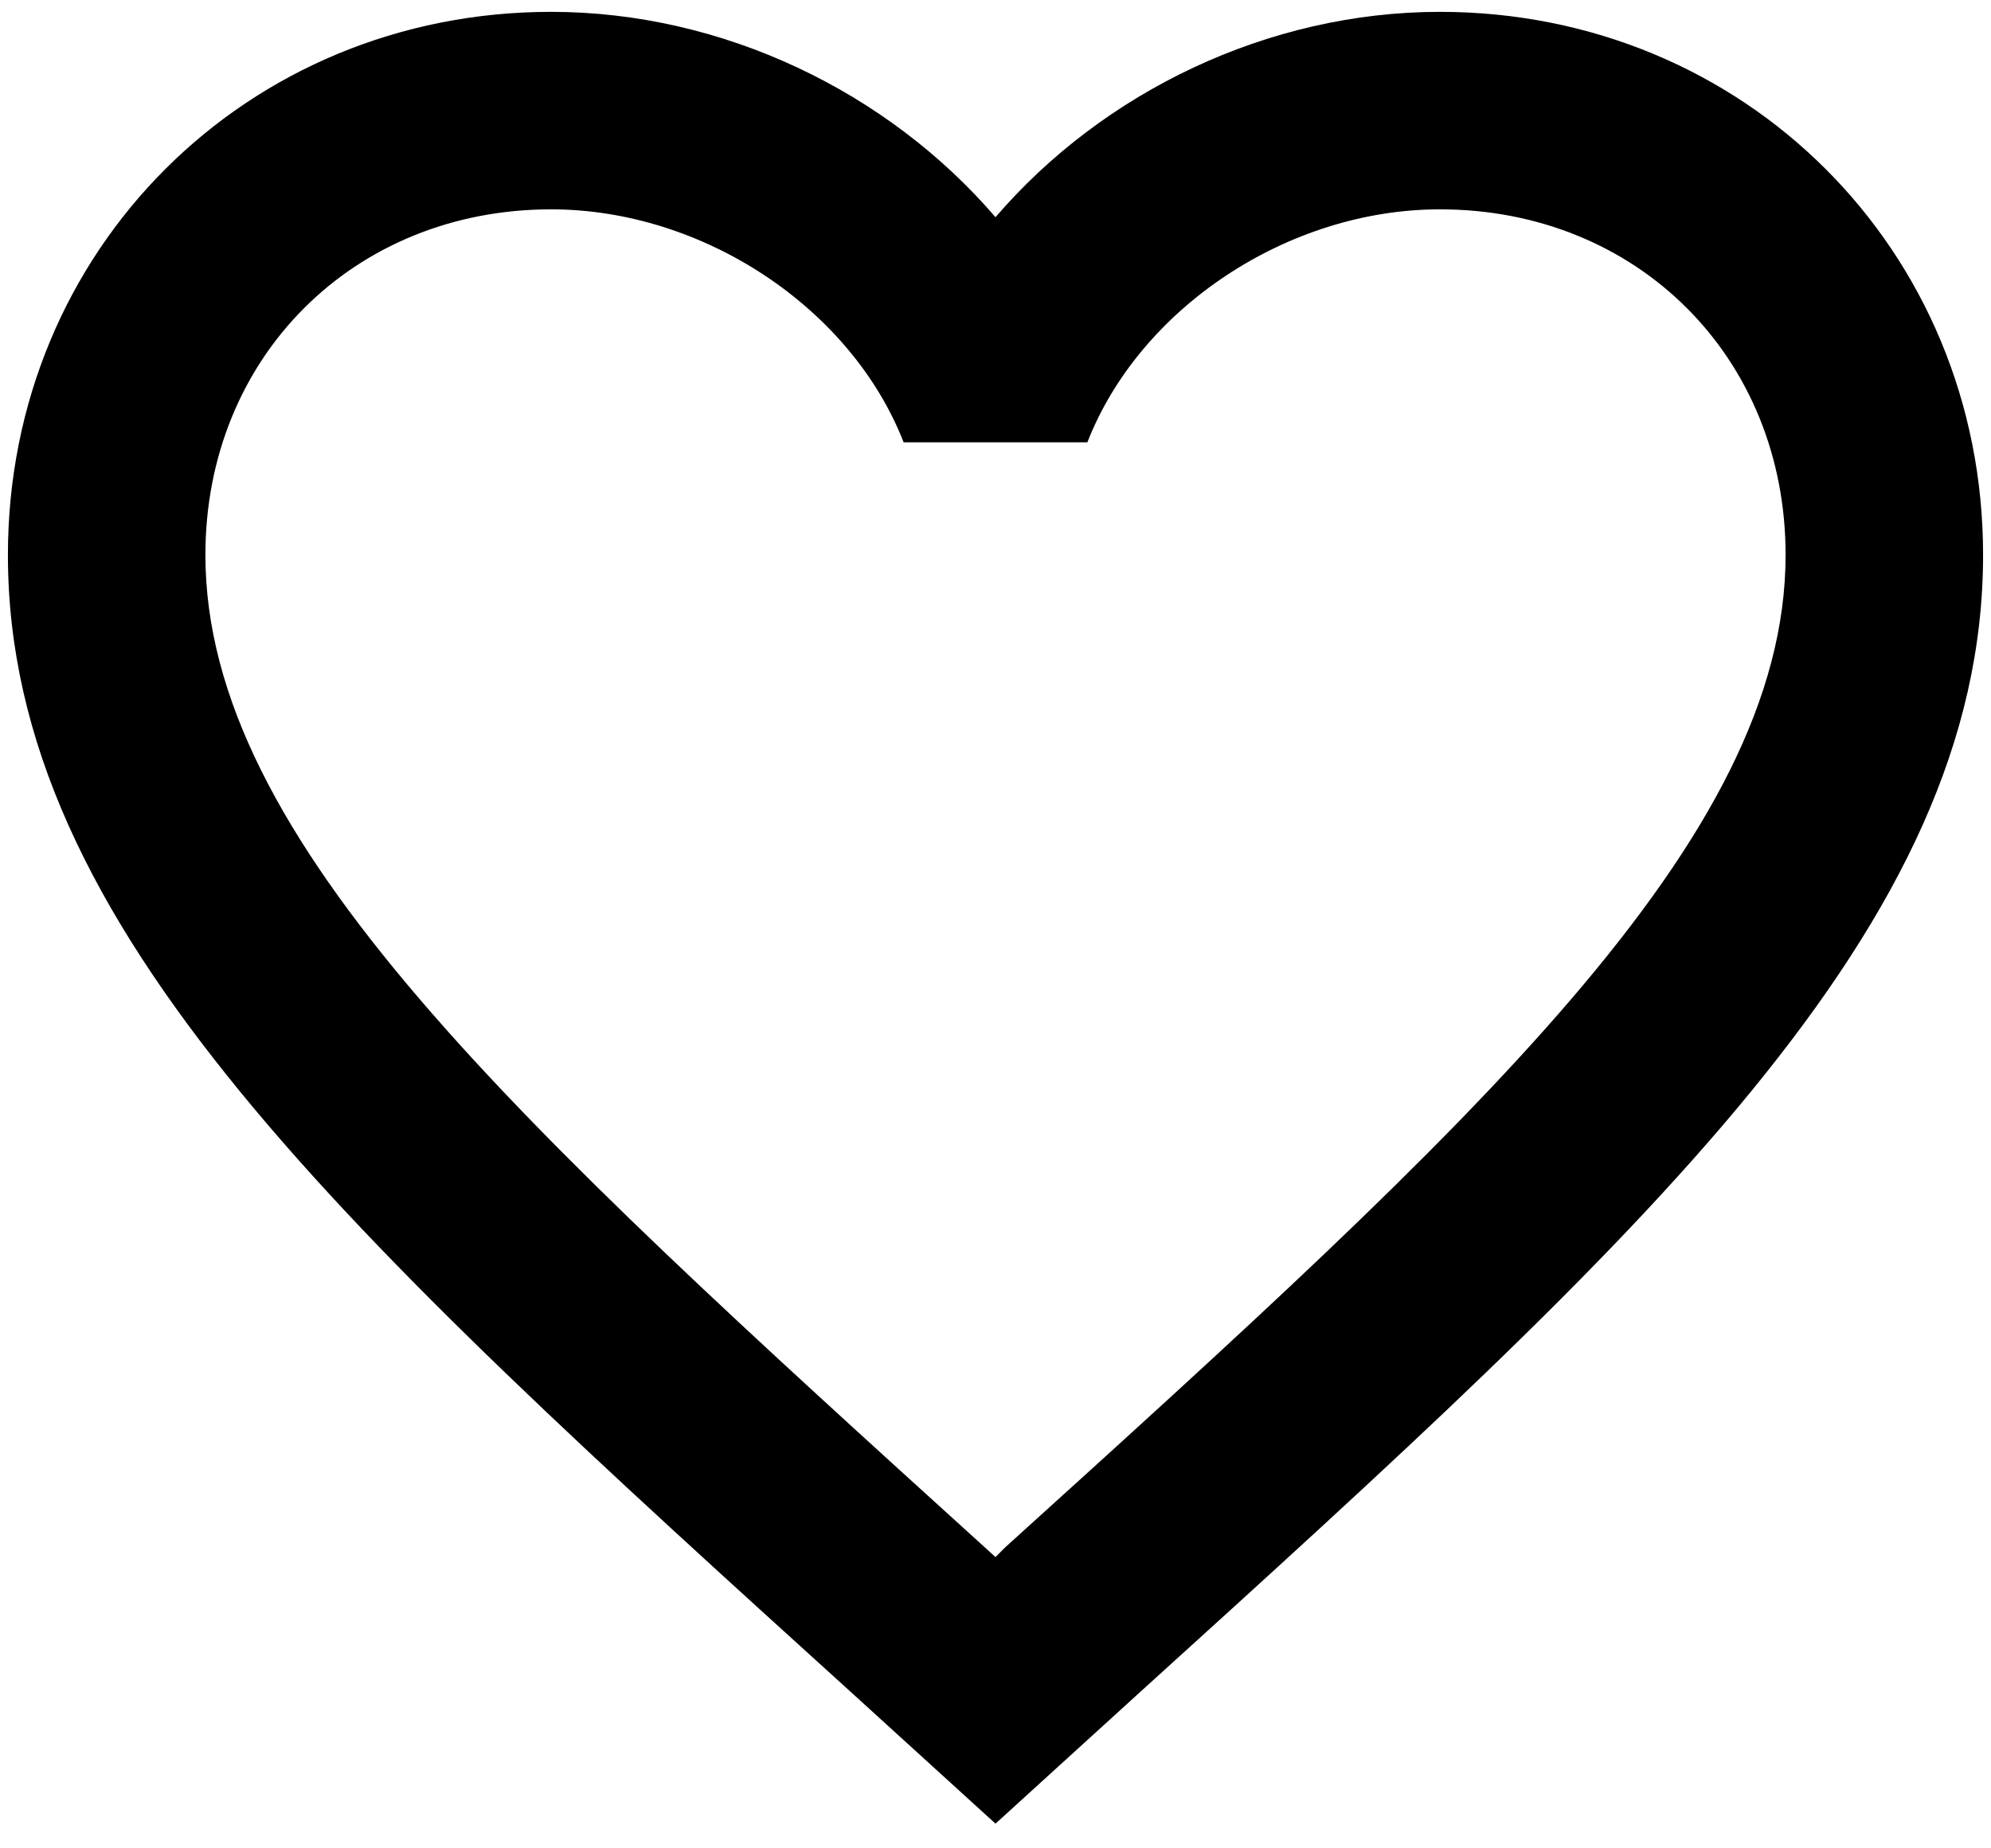 <svg width="42" height="39" viewBox="0 0 42 39" fill="none" xmlns="http://www.w3.org/2000/svg">
<path d="M21.208 32.646L21 32.854L20.771 32.646C10.875 23.667 4.333 17.729 4.333 11.708C4.333 7.542 7.458 4.417 11.625 4.417C14.833 4.417 17.958 6.5 19.062 9.333H22.938C24.042 6.5 27.167 4.417 30.375 4.417C34.542 4.417 37.667 7.542 37.667 11.708C37.667 17.729 31.125 23.667 21.208 32.646ZM30.375 0.25C26.75 0.25 23.271 1.938 21 4.583C18.729 1.938 15.25 0.25 11.625 0.25C5.208 0.25 0.167 5.271 0.167 11.708C0.167 19.562 7.25 26 17.979 35.729L21 38.479L24.021 35.729C34.75 26 41.833 19.562 41.833 11.708C41.833 5.271 36.792 0.25 30.375 0.25Z" fill="black"/>
</svg>
